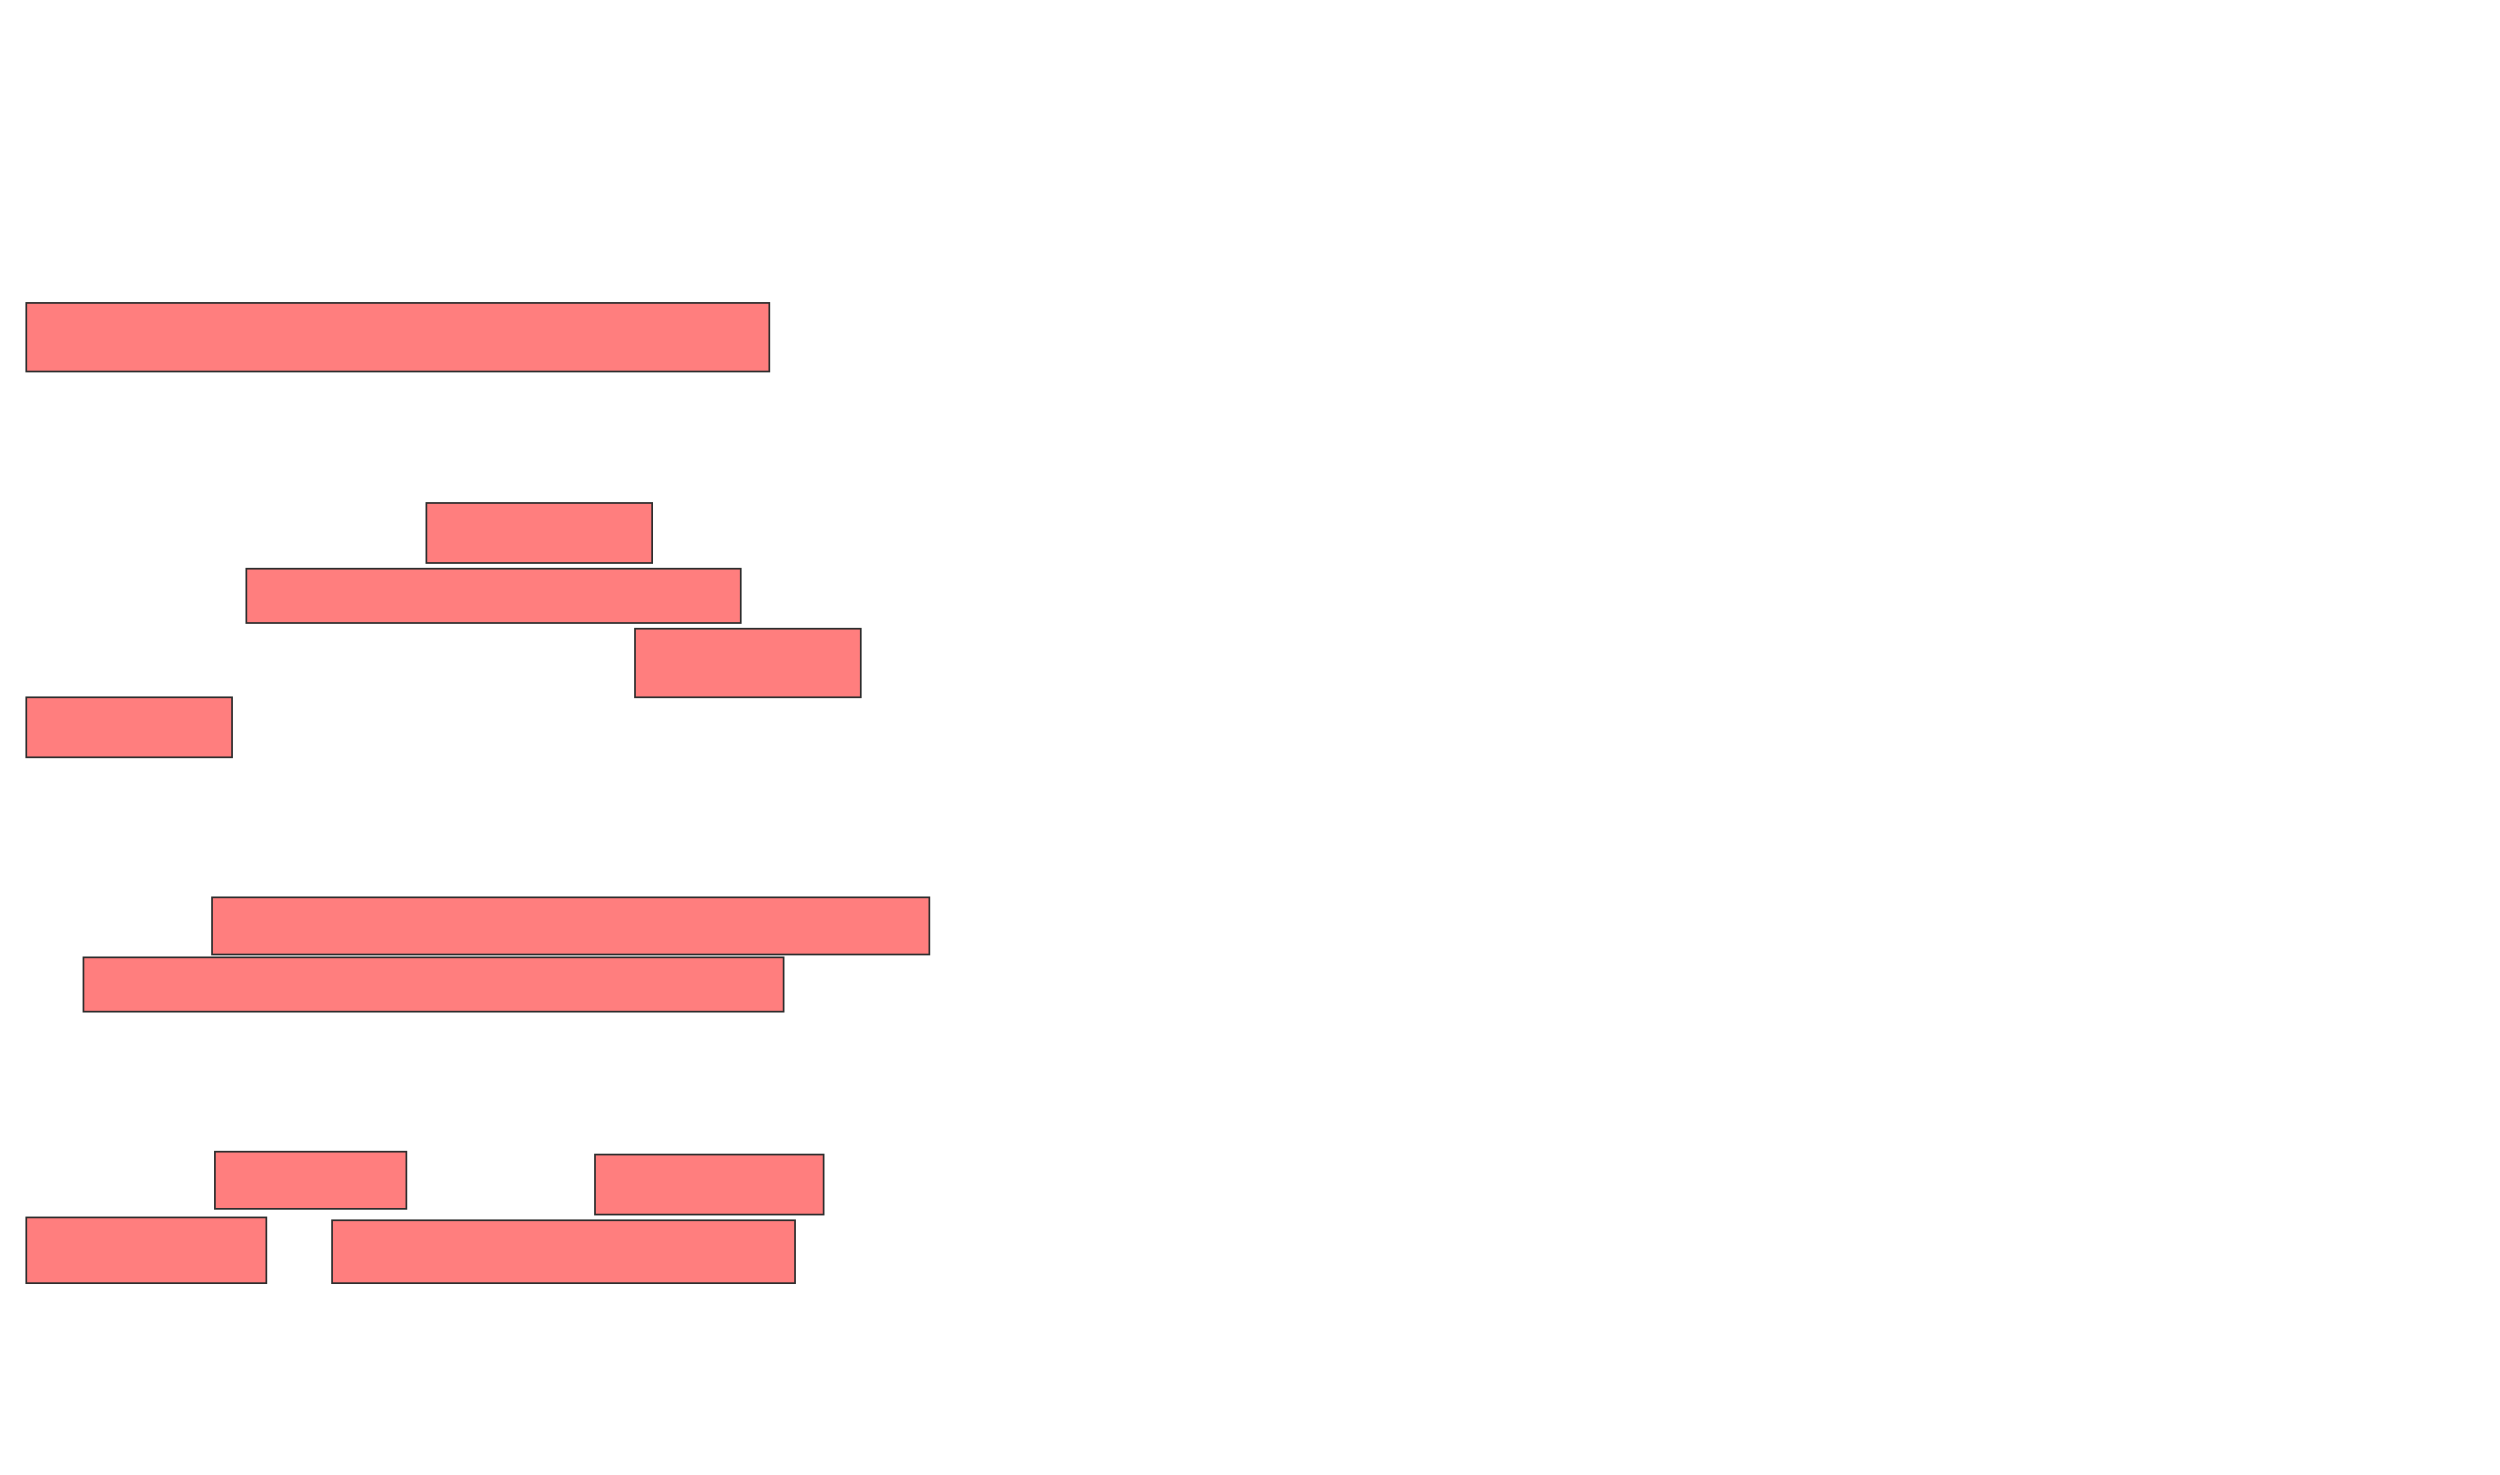 <svg xmlns="http://www.w3.org/2000/svg" width="1458" height="860">
 <!-- Created with Image Occlusion Enhanced -->
 <g>
  <title>Labels</title>
 </g>
 <g>
  <title>Masks</title>
  
  <g id="c391277e68c74bddbdb33cd81b271a03-ao-1" class="qshape">
   <rect height="40" width="433.333" y="176.667" x="15.333" stroke="#2D2D2D" fill="#FF7E7E" class="qshape"/>
   <rect height="35" width="131.667" y="293.333" x="248.667" stroke="#2D2D2D" fill="#FF7E7E" class="qshape"/>
   <rect height="31.667" width="288.333" y="331.667" x="143.667" stroke="#2D2D2D" fill="#FF7E7E" class="qshape"/>
   <rect height="40" width="131.667" y="366.667" x="370.333" stroke="#2D2D2D" fill="#FF7E7E" class="qshape"/>
   <rect height="35" width="120" y="406.667" x="15.333" stroke="#2D2D2D" fill="#FF7E7E" class="qshape"/>
   <rect height="33.333" width="418.333" y="523.333" x="123.667" stroke-linecap="null" stroke-linejoin="null" stroke-dasharray="null" stroke="#2D2D2D" fill="#FF7E7E" class="qshape"/>
   <rect height="31.667" width="408.333" y="558.333" x="48.667" stroke-linecap="null" stroke-linejoin="null" stroke-dasharray="null" stroke="#2D2D2D" fill="#FF7E7E" class="qshape"/>
   <rect height="33.333" width="111.667" y="671.667" x="125.333" stroke-linecap="null" stroke-linejoin="null" stroke-dasharray="null" stroke="#2D2D2D" fill="#FF7E7E" class="qshape"/>
   <rect height="35" width="133.333" y="673.333" x="347" stroke-linecap="null" stroke-linejoin="null" stroke-dasharray="null" stroke="#2D2D2D" fill="#FF7E7E" class="qshape"/>
   <rect height="38.333" width="140" y="710" x="15.333" stroke-linecap="null" stroke-linejoin="null" stroke-dasharray="null" stroke="#2D2D2D" fill="#FF7E7E" class="qshape"/>
   <rect height="36.667" width="270" y="711.667" x="193.667" stroke-linecap="null" stroke-linejoin="null" stroke-dasharray="null" stroke="#2D2D2D" fill="#FF7E7E" class="qshape"/>
  </g>
 </g>
</svg>